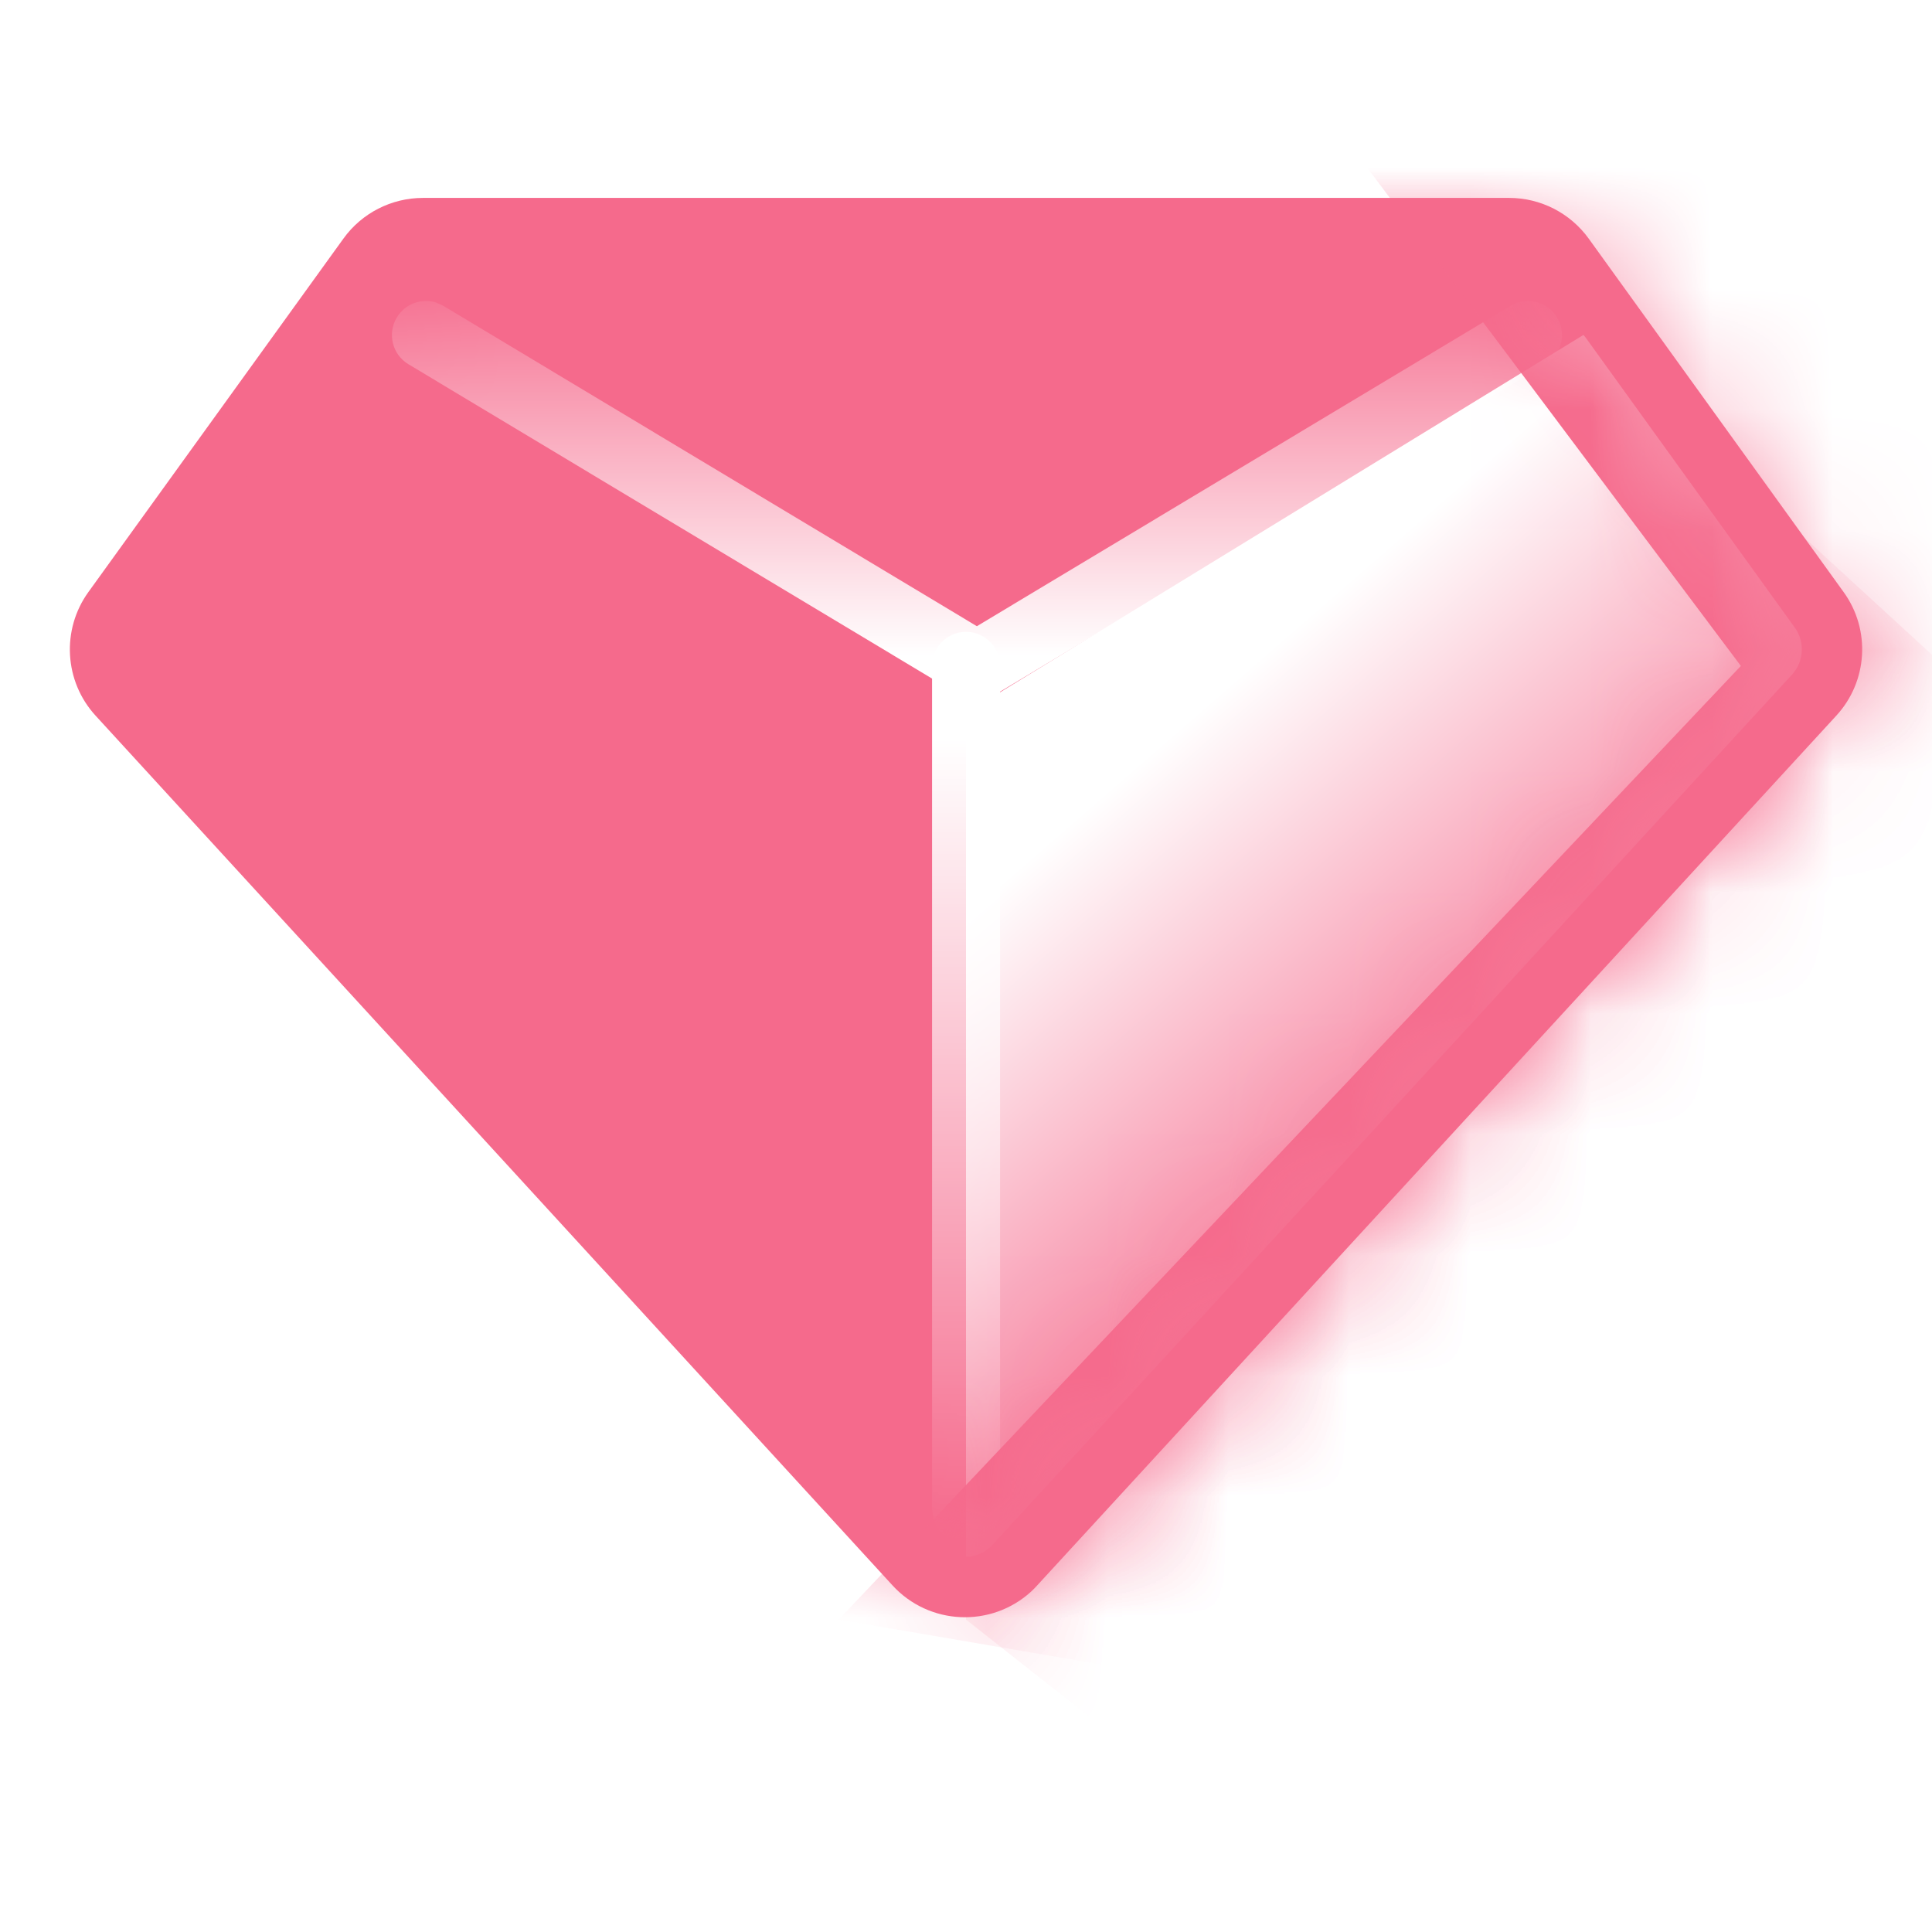 <?xml version="1.0" encoding="UTF-8"?>
<svg width="16px" height="16px" viewBox="0 0 16 16" version="1.1" xmlns="http://www.w3.org/2000/svg" xmlns:xlink="http://www.w3.org/1999/xlink">
    <title>VIP_icon</title>
    <defs>
        <path d="M14.398,3.16 L12.287,0.233 C12.181,0.087 12.012,9.66004224e-16 11.831,0 L2.836,0 C2.655,-7.78258047e-17 2.485,0.087 2.38,0.233 L0.268,3.16 C0.112,3.376 0.129,3.673 0.309,3.869 L6.909,11.072 C7.119,11.301 7.475,11.316 7.704,11.107 C7.716,11.096 7.727,11.084 7.738,11.072 L14.356,3.869 C14.537,3.673 14.555,3.376 14.398,3.16 Z" id="path-1"></path>
        <linearGradient x1="24.787%" y1="21.534%" x2="46.495%" y2="55.568%" id="linearGradient-3">
            <stop stop-color="#FFFFFF" offset="0%"></stop>
            <stop stop-color="#F56A8C" offset="100%"></stop>
        </linearGradient>
        <filter x="0.0%" y="0.0%" width="100.0%" height="100.0%" filterUnits="objectBoundingBox" id="filter-4">
            <feGaussianBlur stdDeviation="0" in="SourceGraphic"></feGaussianBlur>
        </filter>
        <linearGradient x1="50%" y1="11.525%" x2="50%" y2="100%" id="linearGradient-5">
            <stop stop-color="#FFFFFF" offset="0%"></stop>
            <stop stop-color="#FFFFFF" stop-opacity="0" offset="100%"></stop>
        </linearGradient>
        <linearGradient x1="50%" y1="-8.211%" x2="50%" y2="87.792%" id="linearGradient-6">
            <stop stop-color="#FFFFFF" stop-opacity="0" offset="0%"></stop>
            <stop stop-color="#FFFFFF" offset="100%"></stop>
        </linearGradient>
        <filter x="-13.7%" y="-9.9%" width="127.4%" height="119.9%" filterUnits="objectBoundingBox" id="filter-7">
            <feGaussianBlur stdDeviation="0.562" in="SourceGraphic"></feGaussianBlur>
        </filter>
        <linearGradient x1="17.169%" y1="19.133%" x2="76.368%" y2="57.518%" id="linearGradient-8">
            <stop stop-color="#F56A8C" offset="0%"></stop>
            <stop stop-color="#F56A8C" offset="59.923%"></stop>
            <stop stop-color="#F56A8C" offset="100%"></stop>
        </linearGradient>
        <path d="M14.398,3.16 L12.287,0.233 C12.181,0.087 12.012,9.66004224e-16 11.831,0 L2.836,0 C2.655,-7.78258047e-17 2.485,0.087 2.38,0.233 L0.268,3.16 C0.112,3.376 0.129,3.673 0.309,3.869 L6.909,11.072 C7.119,11.301 7.475,11.316 7.704,11.107 C7.716,11.096 7.727,11.084 7.738,11.072 L14.356,3.869 C14.537,3.673 14.555,3.376 14.398,3.16 Z" id="path-9"></path>
    </defs>
    <g id="看这里" stroke="none" stroke-width="1" fill="none" fill-rule="evenodd">
        <g id="icon汇总" transform="translate(-504, -503)">
            <g id="VIP_icon" transform="translate(504, 503)">
                <rect id="矩形" fill-opacity="0" fill="#FFFFFF" x="0" y="0" width="16" height="16"></rect>
                <g id="路径备份-5" transform="translate(0.667, 1.889)">
                    <mask id="mask-2" fill="white">
                        <use xlink:href="#path-1"></use>
                    </mask>
                    <use id="路径备份" fill="#F56A8C" xlink:href="#path-1"></use>
                    <polygon id="路径" fill="url(#linearGradient-3)" filter="url(#filter-4)" mask="url(#mask-2)" points="7.333 4.017 7.333 11.524 10.067 13.677 16.672 4.762 12.446 0.885"></polygon>
                    <path d="M7.333,3.344 C7.466,3.344 7.578,3.437 7.607,3.561 L7.615,3.626 L7.615,10.61 C7.615,10.766 7.489,10.892 7.333,10.892 C7.2,10.892 7.089,10.799 7.06,10.675 L7.052,10.61 L7.052,3.626 C7.052,3.47 7.178,3.344 7.333,3.344 Z" id="路径-2" fill="url(#linearGradient-5)" fill-rule="nonzero" mask="url(#mask-2)"></path>
                    <path d="M11.842,0.644 C11.976,0.564 12.148,0.607 12.228,0.741 C12.297,0.855 12.275,0.998 12.183,1.087 L12.132,1.127 L7.424,3.954 L2.715,1.127 C2.582,1.047 2.539,0.874 2.619,0.741 C2.687,0.626 2.824,0.578 2.946,0.617 L3.005,0.644 L7.423,3.297 L11.842,0.644 Z" id="路径-3" fill="url(#linearGradient-6)" fill-rule="nonzero" mask="url(#mask-2)"></path>
                    <polygon id="路径-4" fill="#F56A8C" filter="url(#filter-7)" mask="url(#mask-2)" points="10.152 -1.172 13.75 3.626 6.279 11.524 14.284 12.892 18.614 1.183 14.667 -4.09"></polygon>
                    <mask id="mask-10" fill="white">
                        <use xlink:href="#path-9"></use>
                    </mask>
                    <use id="路径备份-3" stroke="url(#linearGradient-8)" stroke-width="0.5" xlink:href="#path-9"></use>
                </g>
            </g>
        </g>
    </g>
</svg>